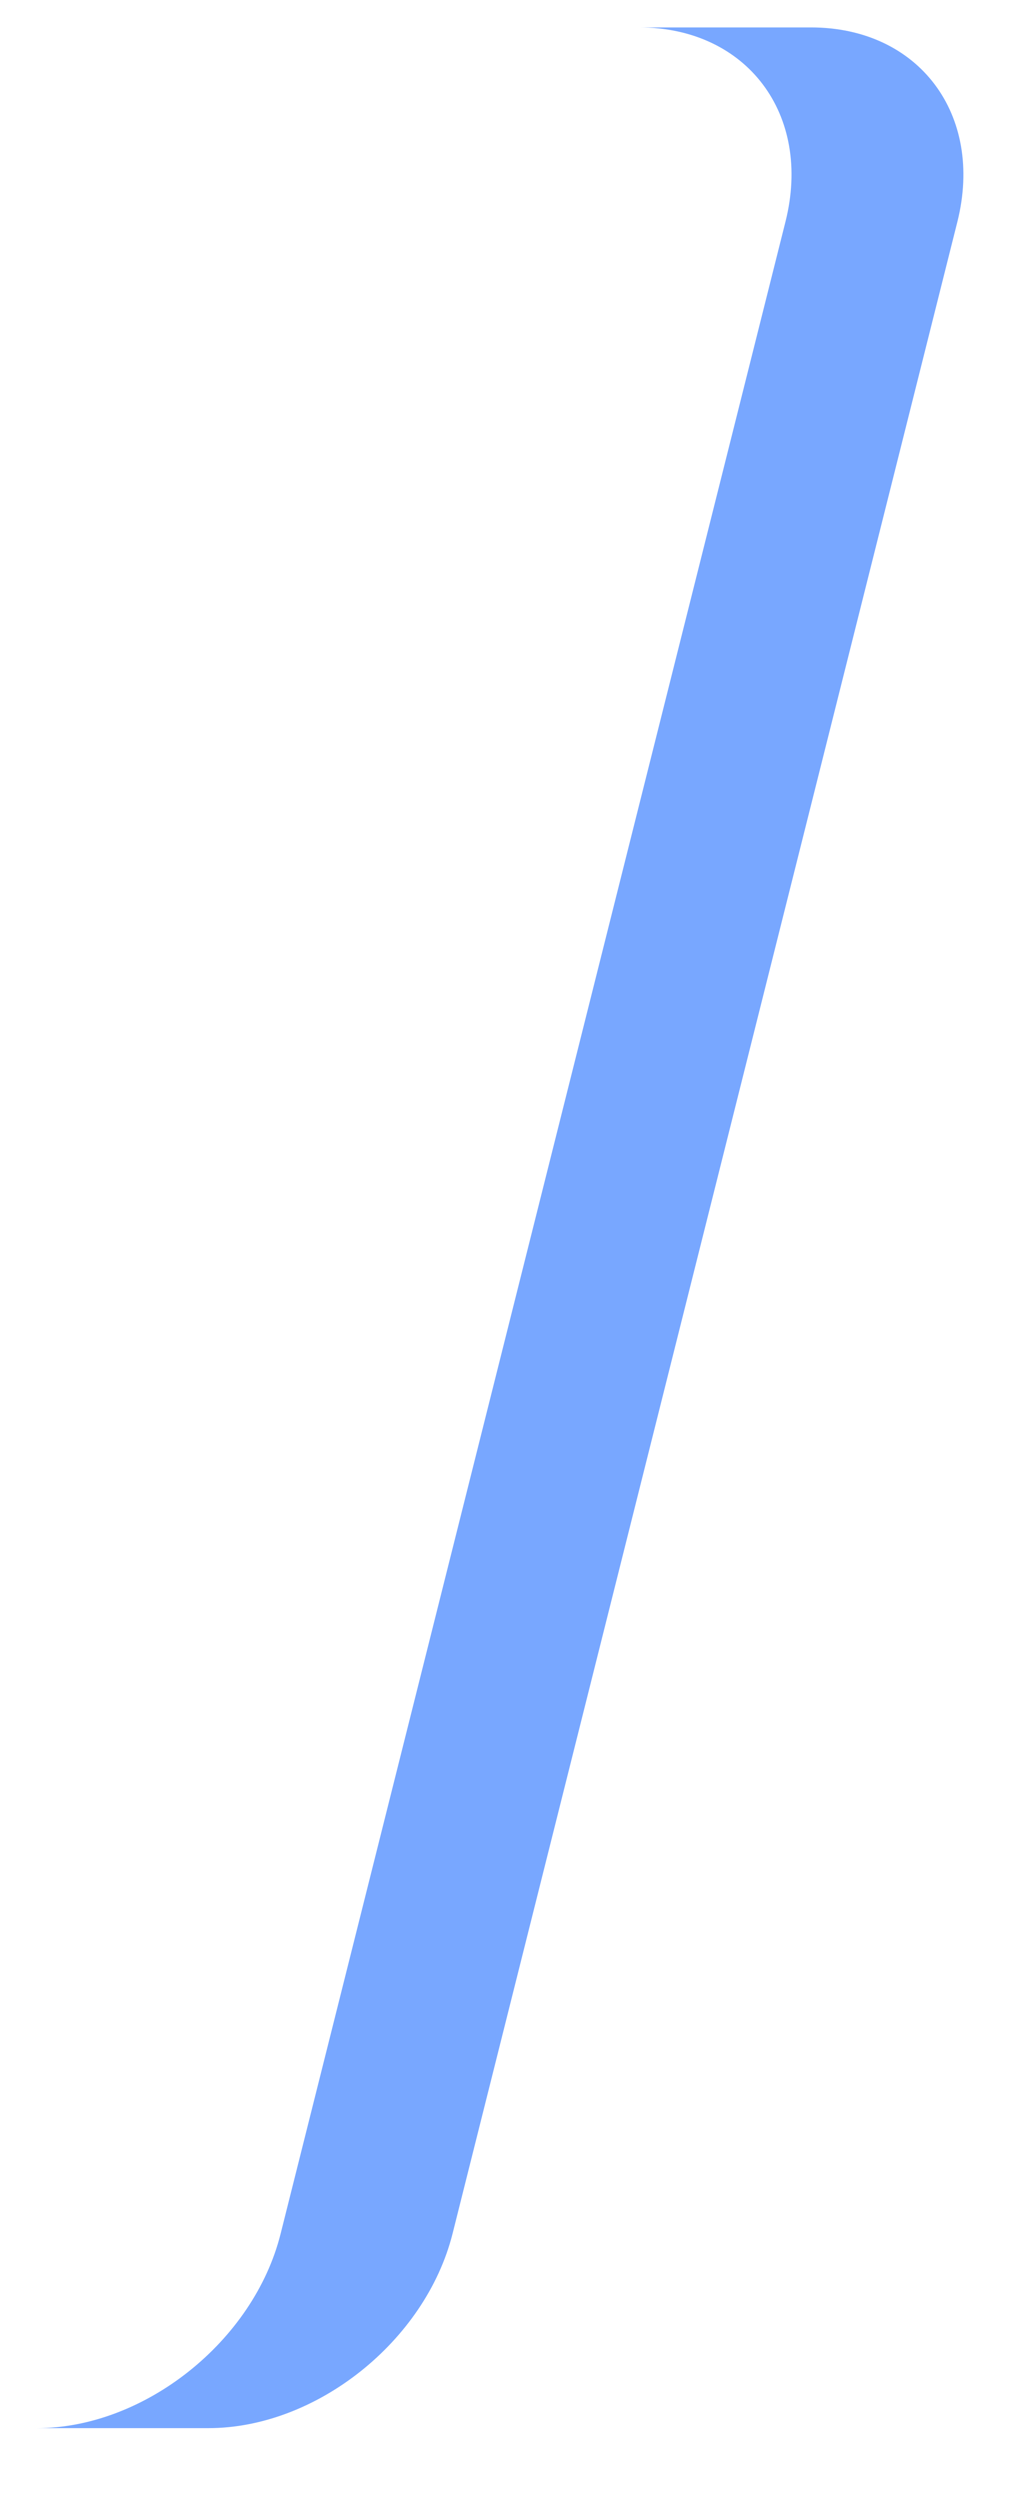 <svg width="13" height="32" viewBox="0 0 13 32" fill="none" xmlns="http://www.w3.org/2000/svg">
<path d="M12.262 2.839L5.796 28.593C5.449 29.967 4.05 31.081 2.669 31.081H0.47C1.851 31.081 3.25 29.967 3.594 28.593L10.06 2.839C10.406 1.465 9.565 0.351 8.184 0.351H10.386C11.767 0.351 12.606 1.465 12.262 2.839Z" fill="#78A7FF"/>
</svg>
